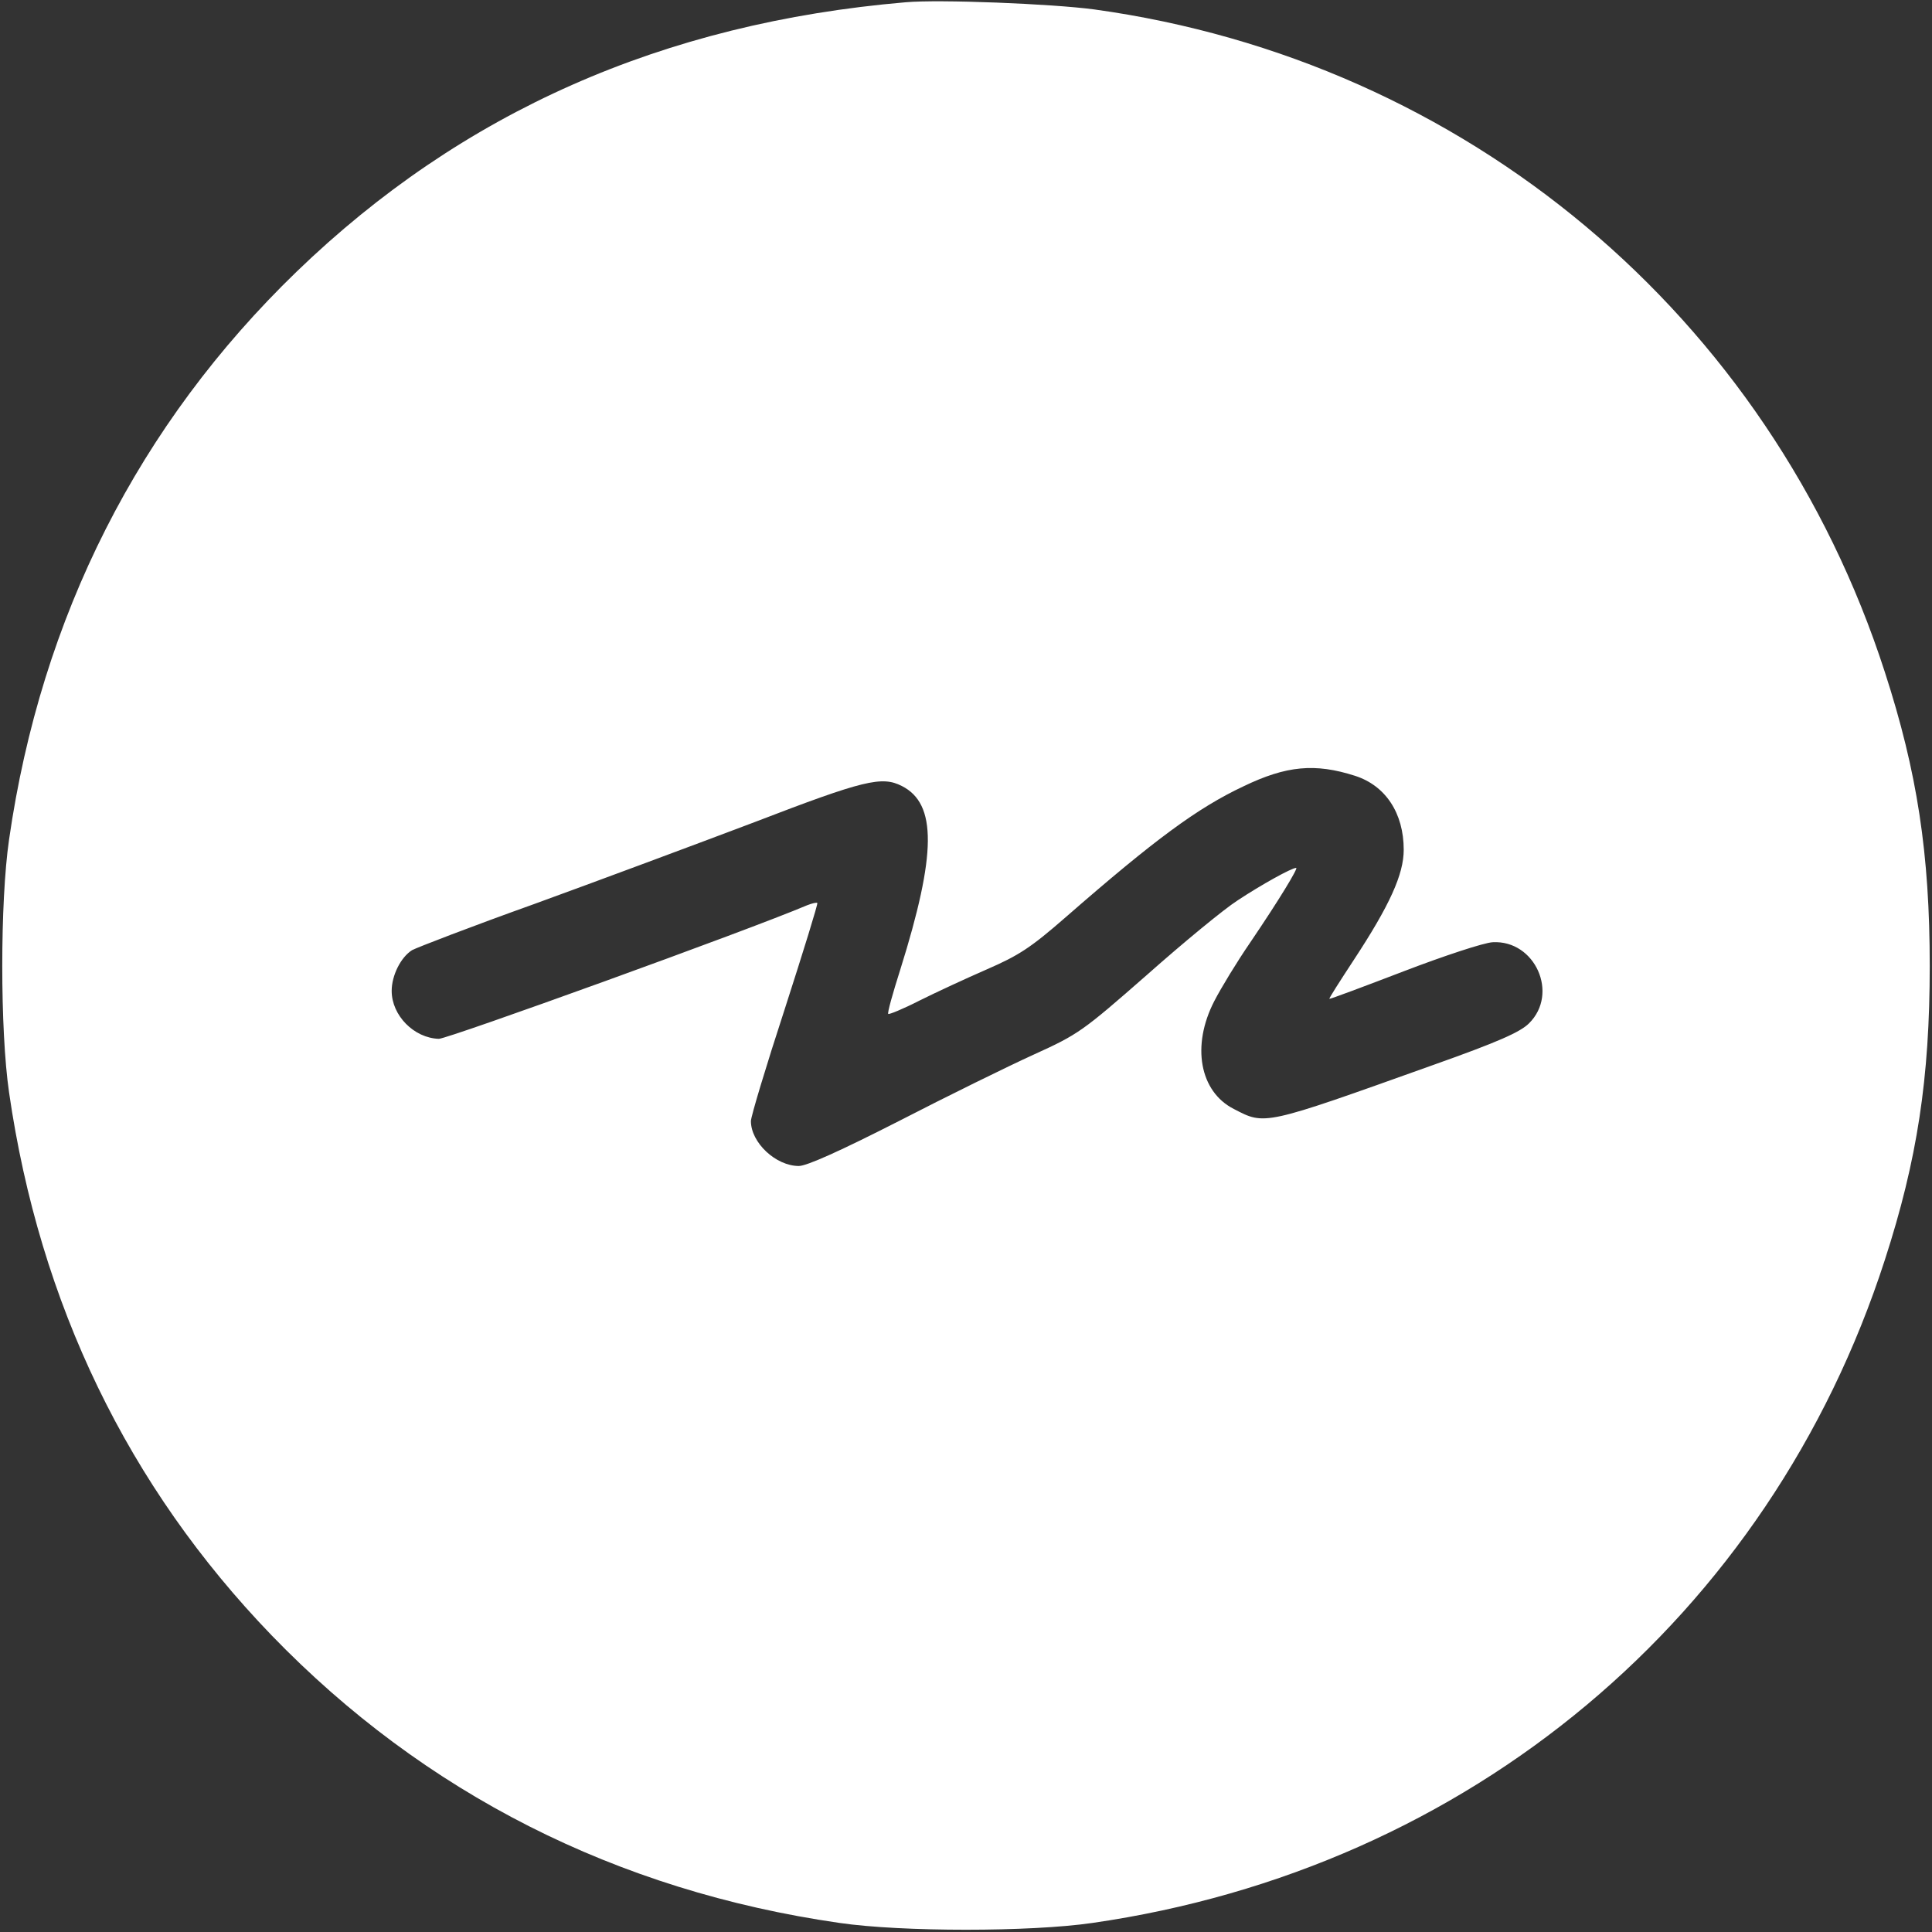 <?xml version="1.0" standalone="no"?>
<!DOCTYPE svg PUBLIC "-//W3C//DTD SVG 20010904//EN"
        "http://www.w3.org/TR/2001/REC-SVG-20010904/DTD/svg10.dtd">
<svg version="1.0" xmlns="http://www.w3.org/2000/svg"
     width="512pt" height="512pt" viewBox="0 0 512 512"
     preserveAspectRatio="xMidYMid meet">

    <rect x="0" y="0" width="512" height="512" fill="#333333" stroke="none"/>

    <g transform="translate(0,512) scale(0.1,-0.1)"
       fill="#FFF">
        <path d="M2400 5114 c-643 -55 -1176 -291 -1614 -714 -418 -404 -677 -914
-762 -1505 -24 -165 -24 -505 0 -670 81 -560 315 -1044 696 -1439 404 -418
914 -677 1505 -762 165 -24 505 -24 670 0 998 144 1794 810 2100 1757 86 265
119 482 119 779 0 297 -33 514 -119 779 -305 945 -1111 1620 -2095 1756 -112
15 -411 27 -500 19z m1191 -2050 c81 -26 129 -99 129 -196 0 -65 -37 -147
-133 -293 -36 -55 -65 -100 -64 -102 2 -1 90 32 197 73 107 41 213 76 236 77
112 6 176 -136 96 -215 -23 -23 -81 -49 -253 -110 -453 -162 -446 -160 -529
-117 -91 46 -113 168 -52 286 18 35 60 104 95 155 78 115 128 198 122 198 -12
0 -93 -45 -155 -86 -36 -23 -144 -112 -241 -198 -170 -149 -181 -157 -300
-211 -68 -31 -229 -110 -357 -176 -155 -79 -244 -119 -265 -119 -61 0 -127 62
-127 119 0 12 40 145 90 298 49 152 88 278 86 280 -2 2 -14 -1 -27 -6 -155
-66 -952 -354 -976 -354 -66 2 -125 62 -125 127 0 41 24 89 54 108 13 7 158
63 323 122 165 60 428 158 584 217 291 112 338 123 391 96 93 -47 92 -180 -4
-486 -20 -63 -35 -116 -32 -118 2 -2 39 13 82 35 44 22 124 59 179 83 85 37
116 57 210 139 236 206 349 289 470 346 114 55 190 62 296 28z"/>
    </g>
</svg>
